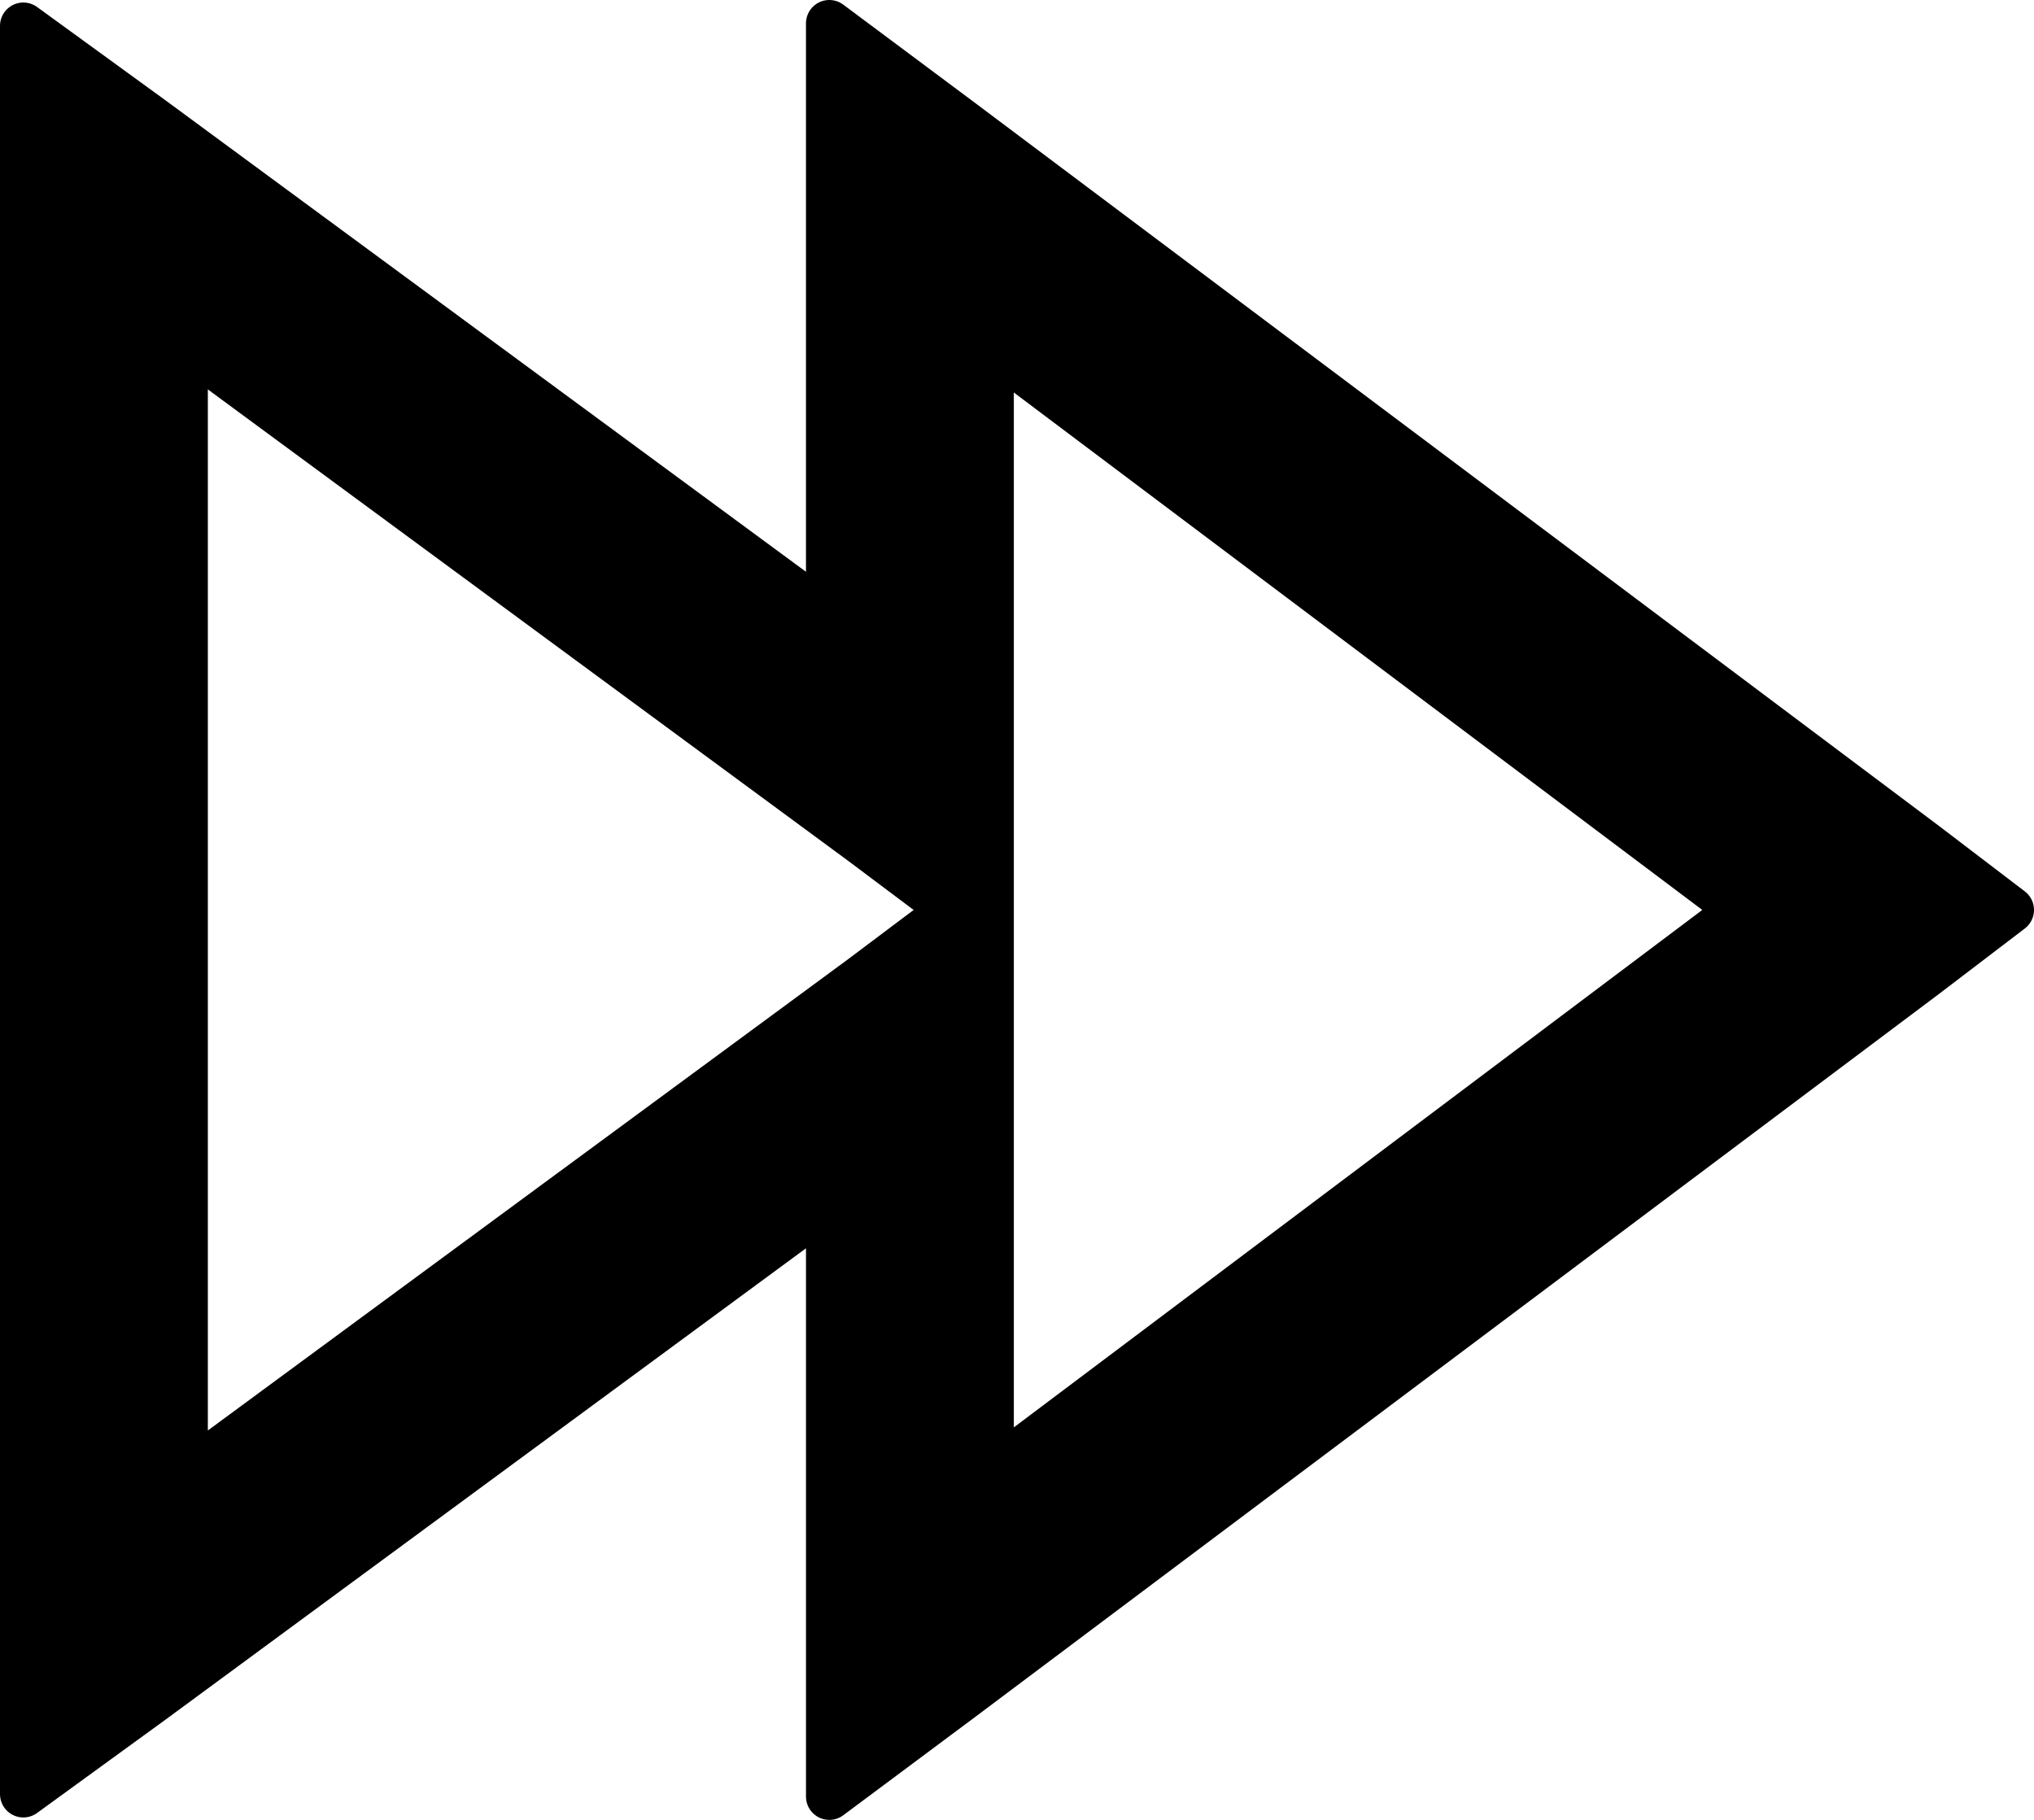 <svg xmlns="http://www.w3.org/2000/svg" width="21.794" height="19.5" viewBox="0 0 21.794 19.5">
  <path id="backward-solid" d="M10.98,5l1.376,1.026L22.72,13.8l.918.7-.918.7L12.357,22.974,10.98,24V17.631L3.72,22.974l-1.376,1V5.027l1.376,1,7.26,5.344ZM4.071,8.428V20.572l7.26-5.344L12.3,14.5l-.972-.729Zm8.636.027V20.545L20.75,14.5Z" transform="translate(-2.094 -4.75)" stroke="#000" stroke-linecap="round" stroke-linejoin="round" stroke-width="0.5"/>
</svg>
